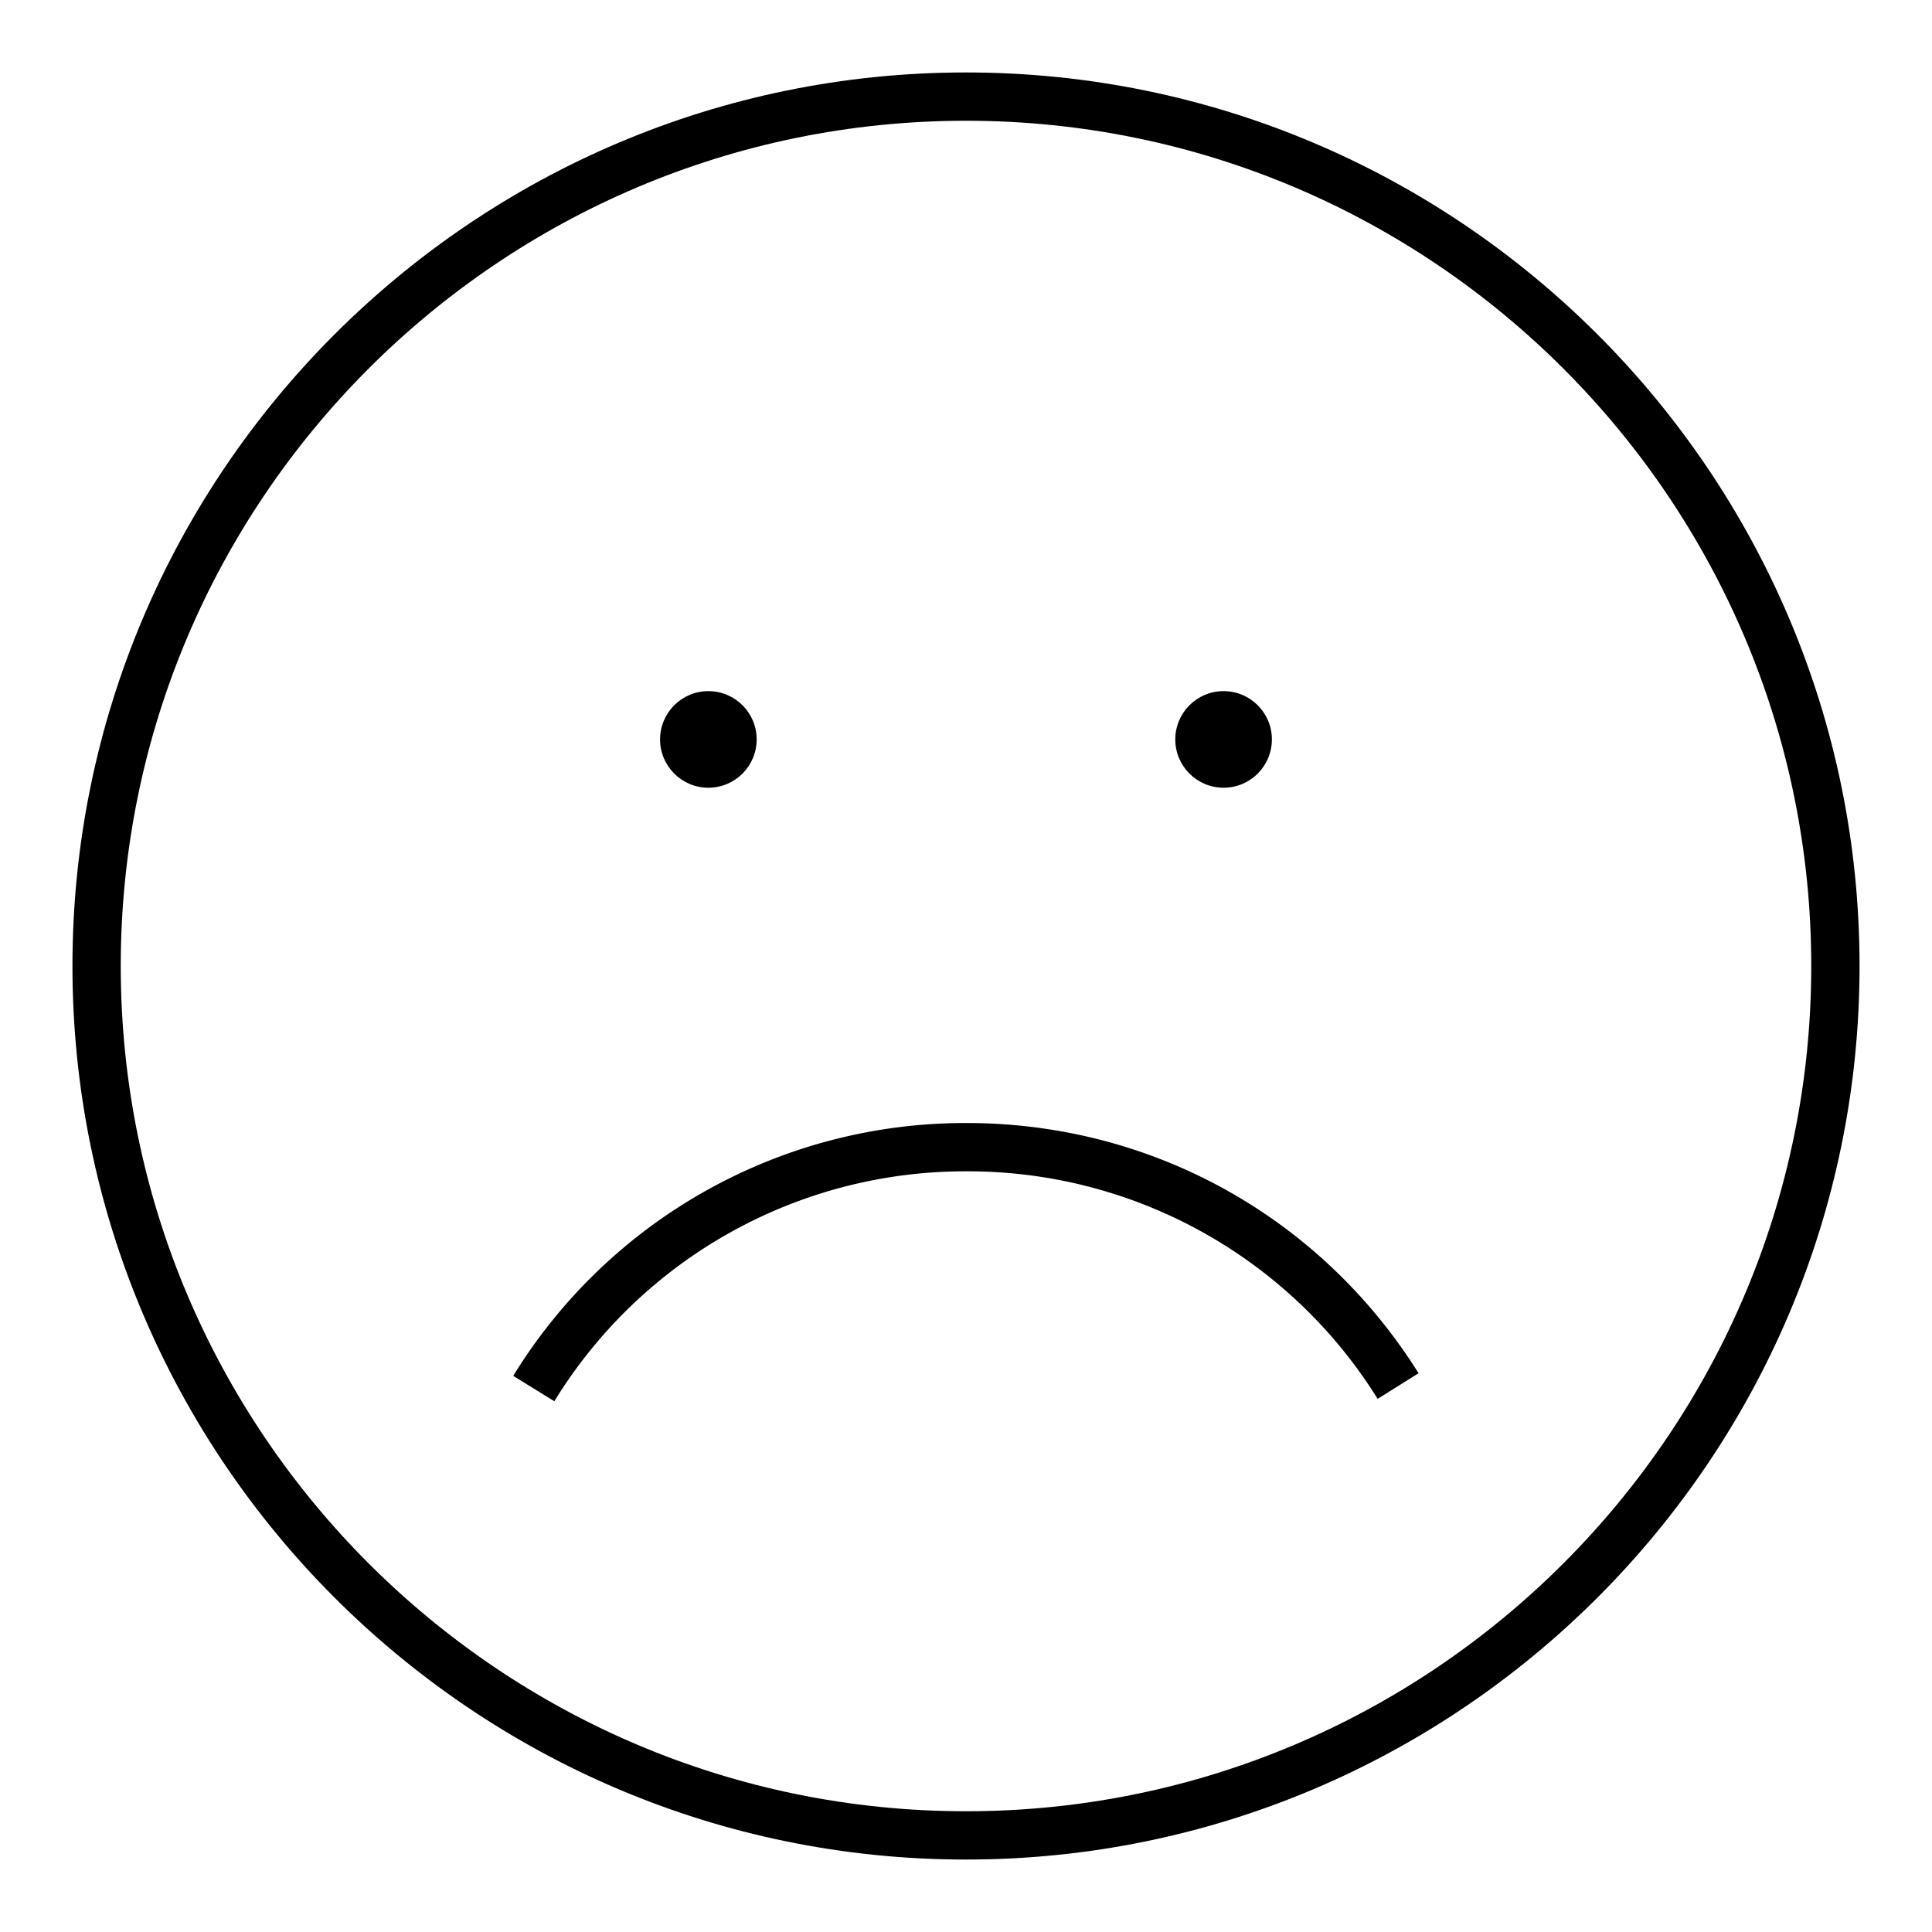 <svg xmlns="http://www.w3.org/2000/svg" width="1em" height="1em" viewBox="0 0 40 40"><path fill="currentColor" d="M20 38.5C9.799 38.5 1.5 30.201 1.5 20S9.799 1.5 20 1.5S38.5 9.799 38.5 20S30.201 38.5 20 38.5m0-36C10.351 2.5 2.5 10.351 2.5 20S10.351 37.5 20 37.5S37.5 29.649 37.5 20S29.649 2.5 20 2.5"/><path fill="currentColor" d="m11.477 29.011l-.851-.525a10.98 10.98 0 0 1 9.389-5.235c3.824 0 7.321 1.937 9.355 5.18l-.847.531a9.99 9.99 0 0 0-8.508-4.711a9.98 9.98 0 0 0-8.538 4.76"/><circle cx="14.666" cy="15.309" r="1" fill="currentColor"/><circle cx="25.333" cy="15.309" r="1" fill="currentColor"/></svg>